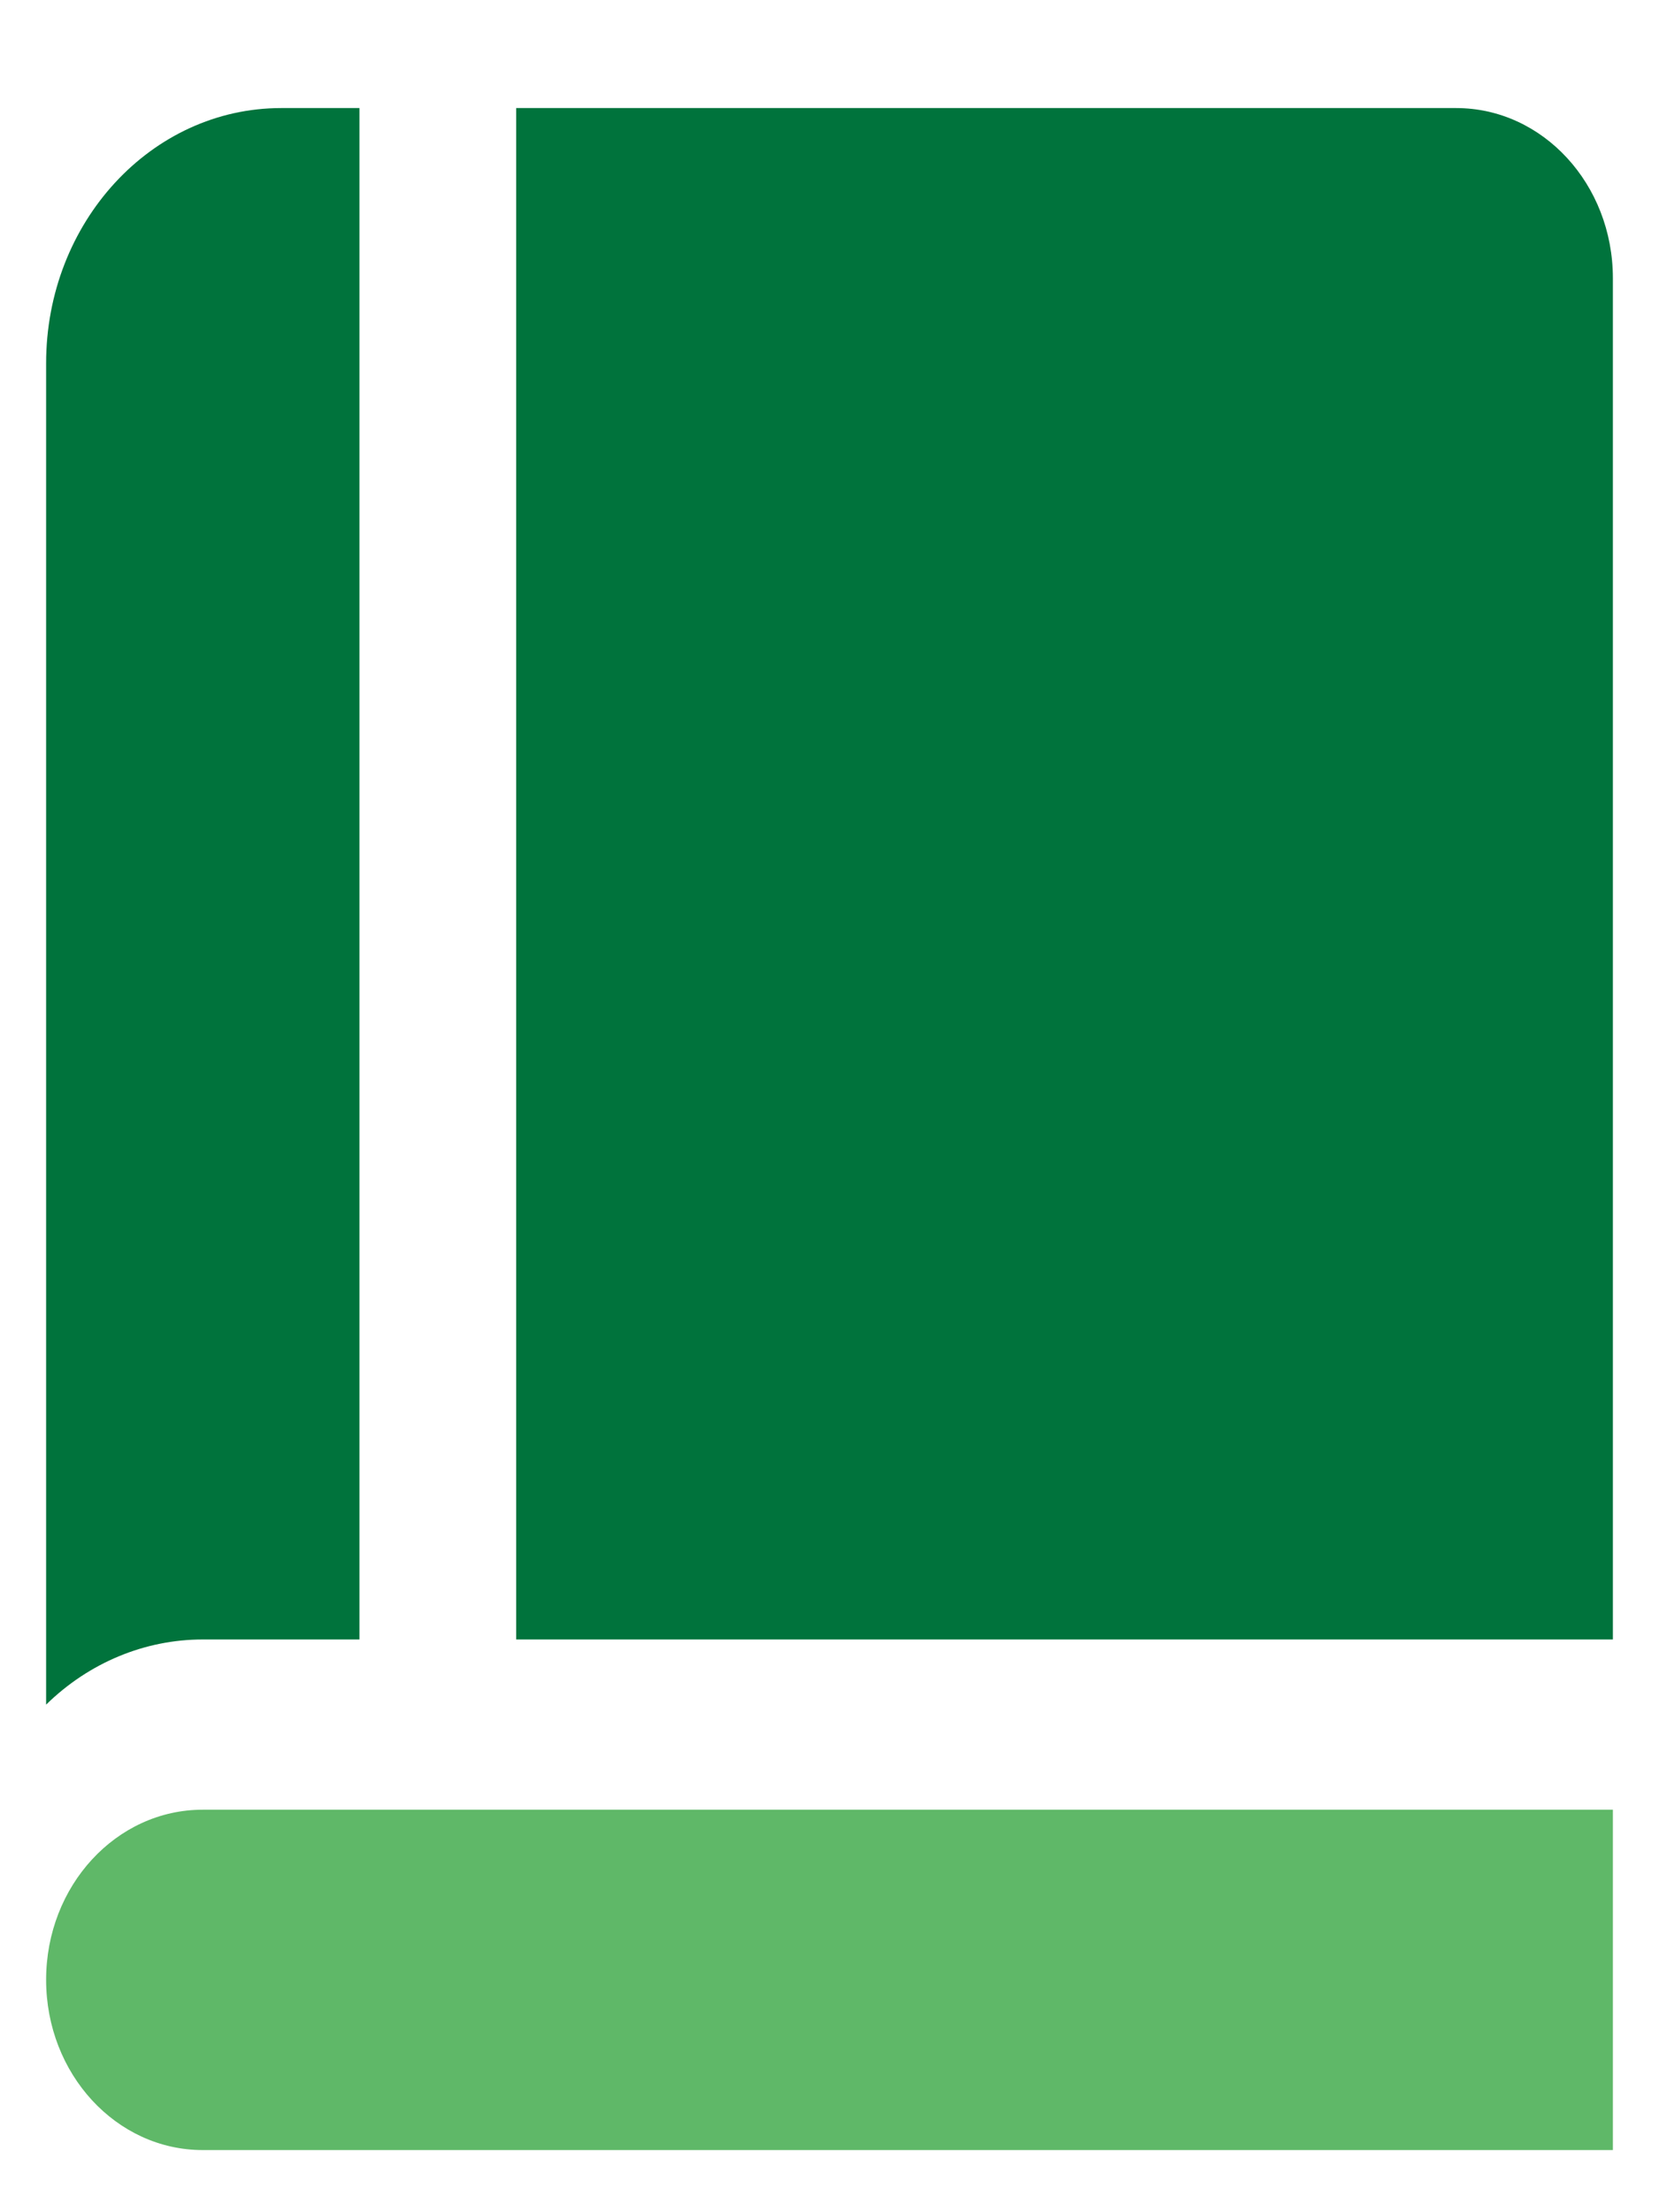 <svg width="15" height="20" viewBox="0 0 15 20" fill="none" xmlns="http://www.w3.org/2000/svg">
<g id="Group 611">
<path id="Vector" d="M13.166 0.977H4.667V14.822H14.583V2.515C14.583 1.665 13.949 0.977 13.166 0.977Z" fill="#00733C"/>
<path id="Vector_2" d="M2.542 0.977C1.368 0.977 0.417 2.01 0.417 3.284V15.411C0.805 15.031 1.31 14.822 1.833 14.822H3.25V0.977H2.542Z" fill="#00733C"/>
<path id="Vector_3" d="M14.583 19.438H1.833C1.051 19.438 0.417 18.749 0.417 17.899C0.417 17.049 1.051 16.361 1.833 16.361H14.583V19.438Z" fill="#5FB868"/>
</g>
</svg>
